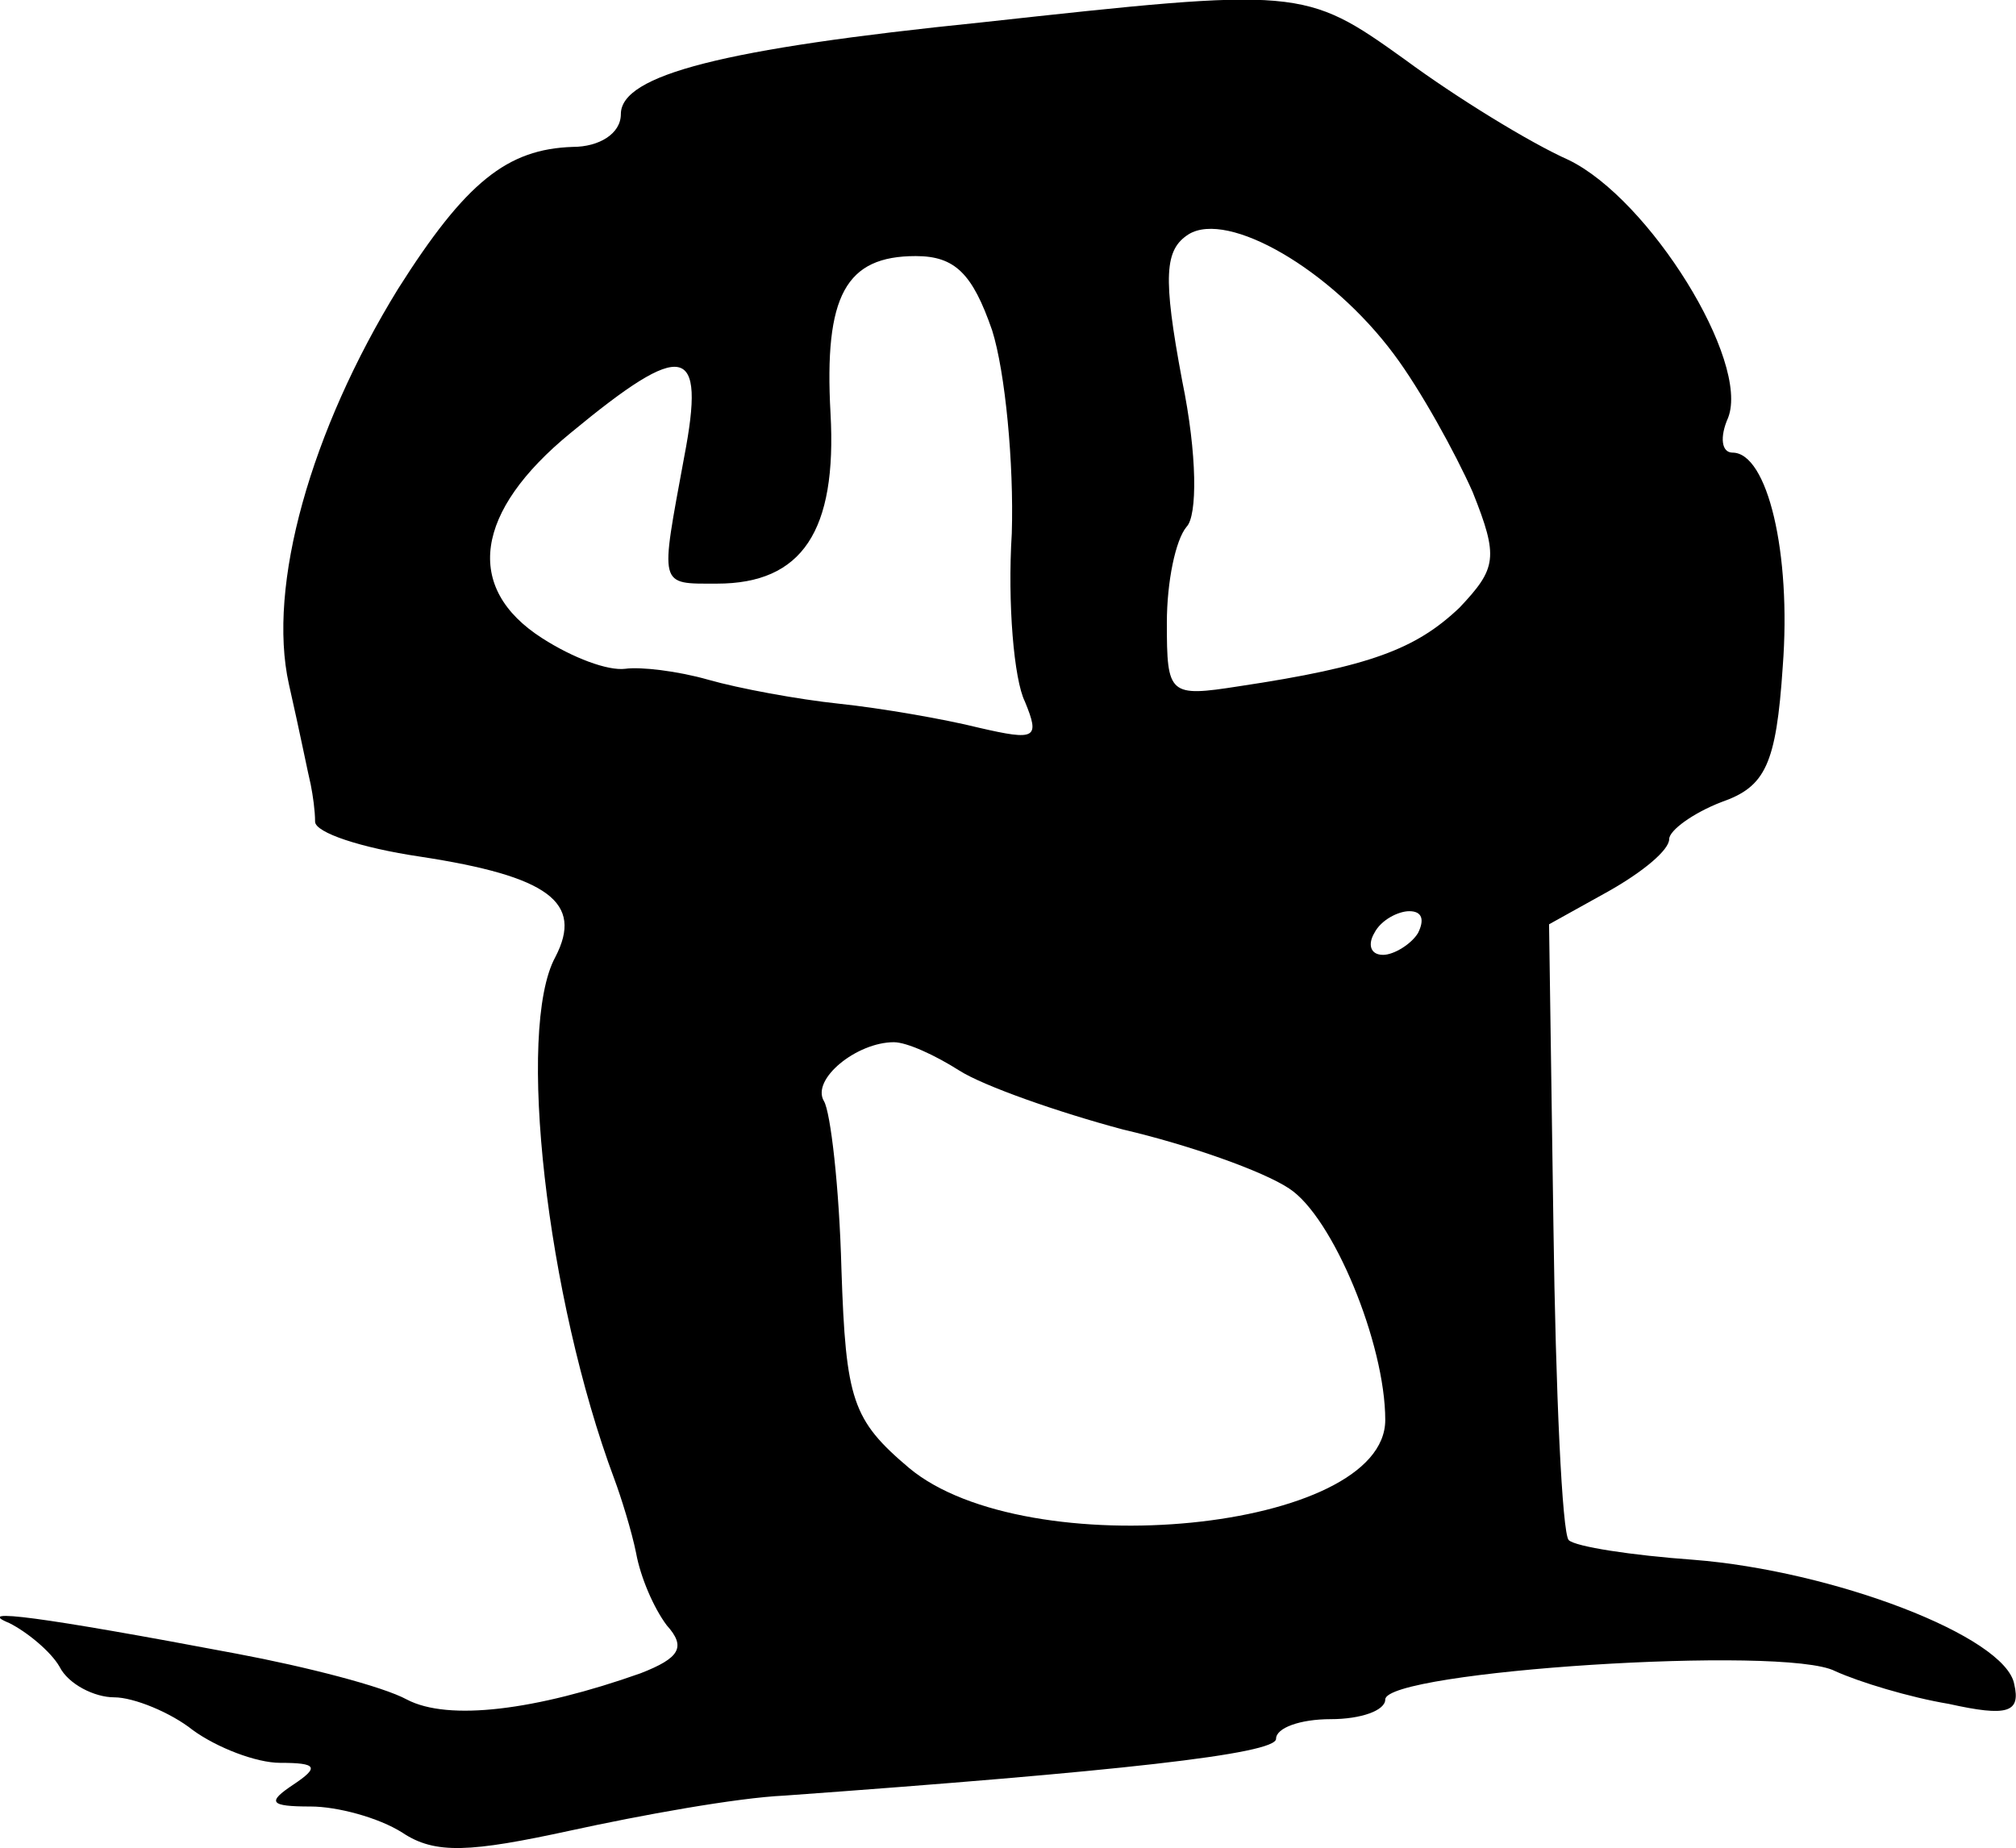 <svg height="84.639pt" preserveAspectRatio="xMidYMid meet" viewBox="0 0 92.307 84.639" width="92.307pt" xmlns="http://www.w3.org/2000/svg"><path d="m635 1037c-118-12-165-24-165-42 0-9-10-15-22-15-30-1-49-16-80-65-40-65-60-136-50-181 5-22 9-42 10-46 1-5 2-12 2-17s21-12 48-16c59-9 75-21 62-46-18-33-4-156 27-239 3-8 8-24 10-34 2-11 8-25 14-33 9-10 6-15-12-22-48-17-88-22-107-12-11 6-46 15-78 21-90 17-121 21-104 14 8-4 19-13 23-20 4-8 16-14 25-14s26-7 36-15c11-8 29-15 40-15 17 0 18-2 6-10s-11-10 8-10c12 0 31-5 42-12 15-10 31-9 77 1 32 7 76 15 98 16 152 11 225 19 225 26 0 5 11 9 25 9s25 4 25 9c0 13 183 25 206 13 11-5 34-12 52-15 27-6 33-4 30 9-4 22-83 52-147 57-28 2-54 6-57 9s-6 68-7 144l-2 138 27 15c16 9 28 19 28 24 0 4 11 12 24 17 20 7 25 17 28 62 4 52-7 98-23 98-5 0-6 7-2 16 10 26-36 100-73 118-18 8-52 29-75 46-46 33-48 33-194 17zm189-152c12-16 28-45 36-63 12-30 11-35-6-53-20-19-41-27-101-36-32-5-33-4-33 29 0 19 4 38 9 44 5 5 5 33-2 67-9 48-8 60 3 67 18 11 65-16 94-55zm-184 11c6-19 10-61 9-93-2-32 1-67 6-77 7-17 5-18-21-12-16 4-45 9-64 11s-46 7-60 11-31 6-38 5c-8-1-24 5-38 14-36 23-31 58 13 94 52 43 62 41 52-11-11-60-12-58 15-58 39 0 55 24 52 78s7 72 39 72c18 0 26-8 35-34zm195-276c-3-5-11-10-16-10-6 0-7 5-4 10 3 6 11 10 16 10 6 0 7-4 4-10zm-210-63c11-7 45-19 75-27 30-7 64-19 76-27 20-13 44-71 44-106 0-51-164-67-218-22-26 22-29 31-31 91-1 38-5 72-8 77-6 10 15 27 32 27 6 0 19-6 30-13z" transform="matrix(.1 0 0 -.1 -18.573 104.727)"/></svg>
